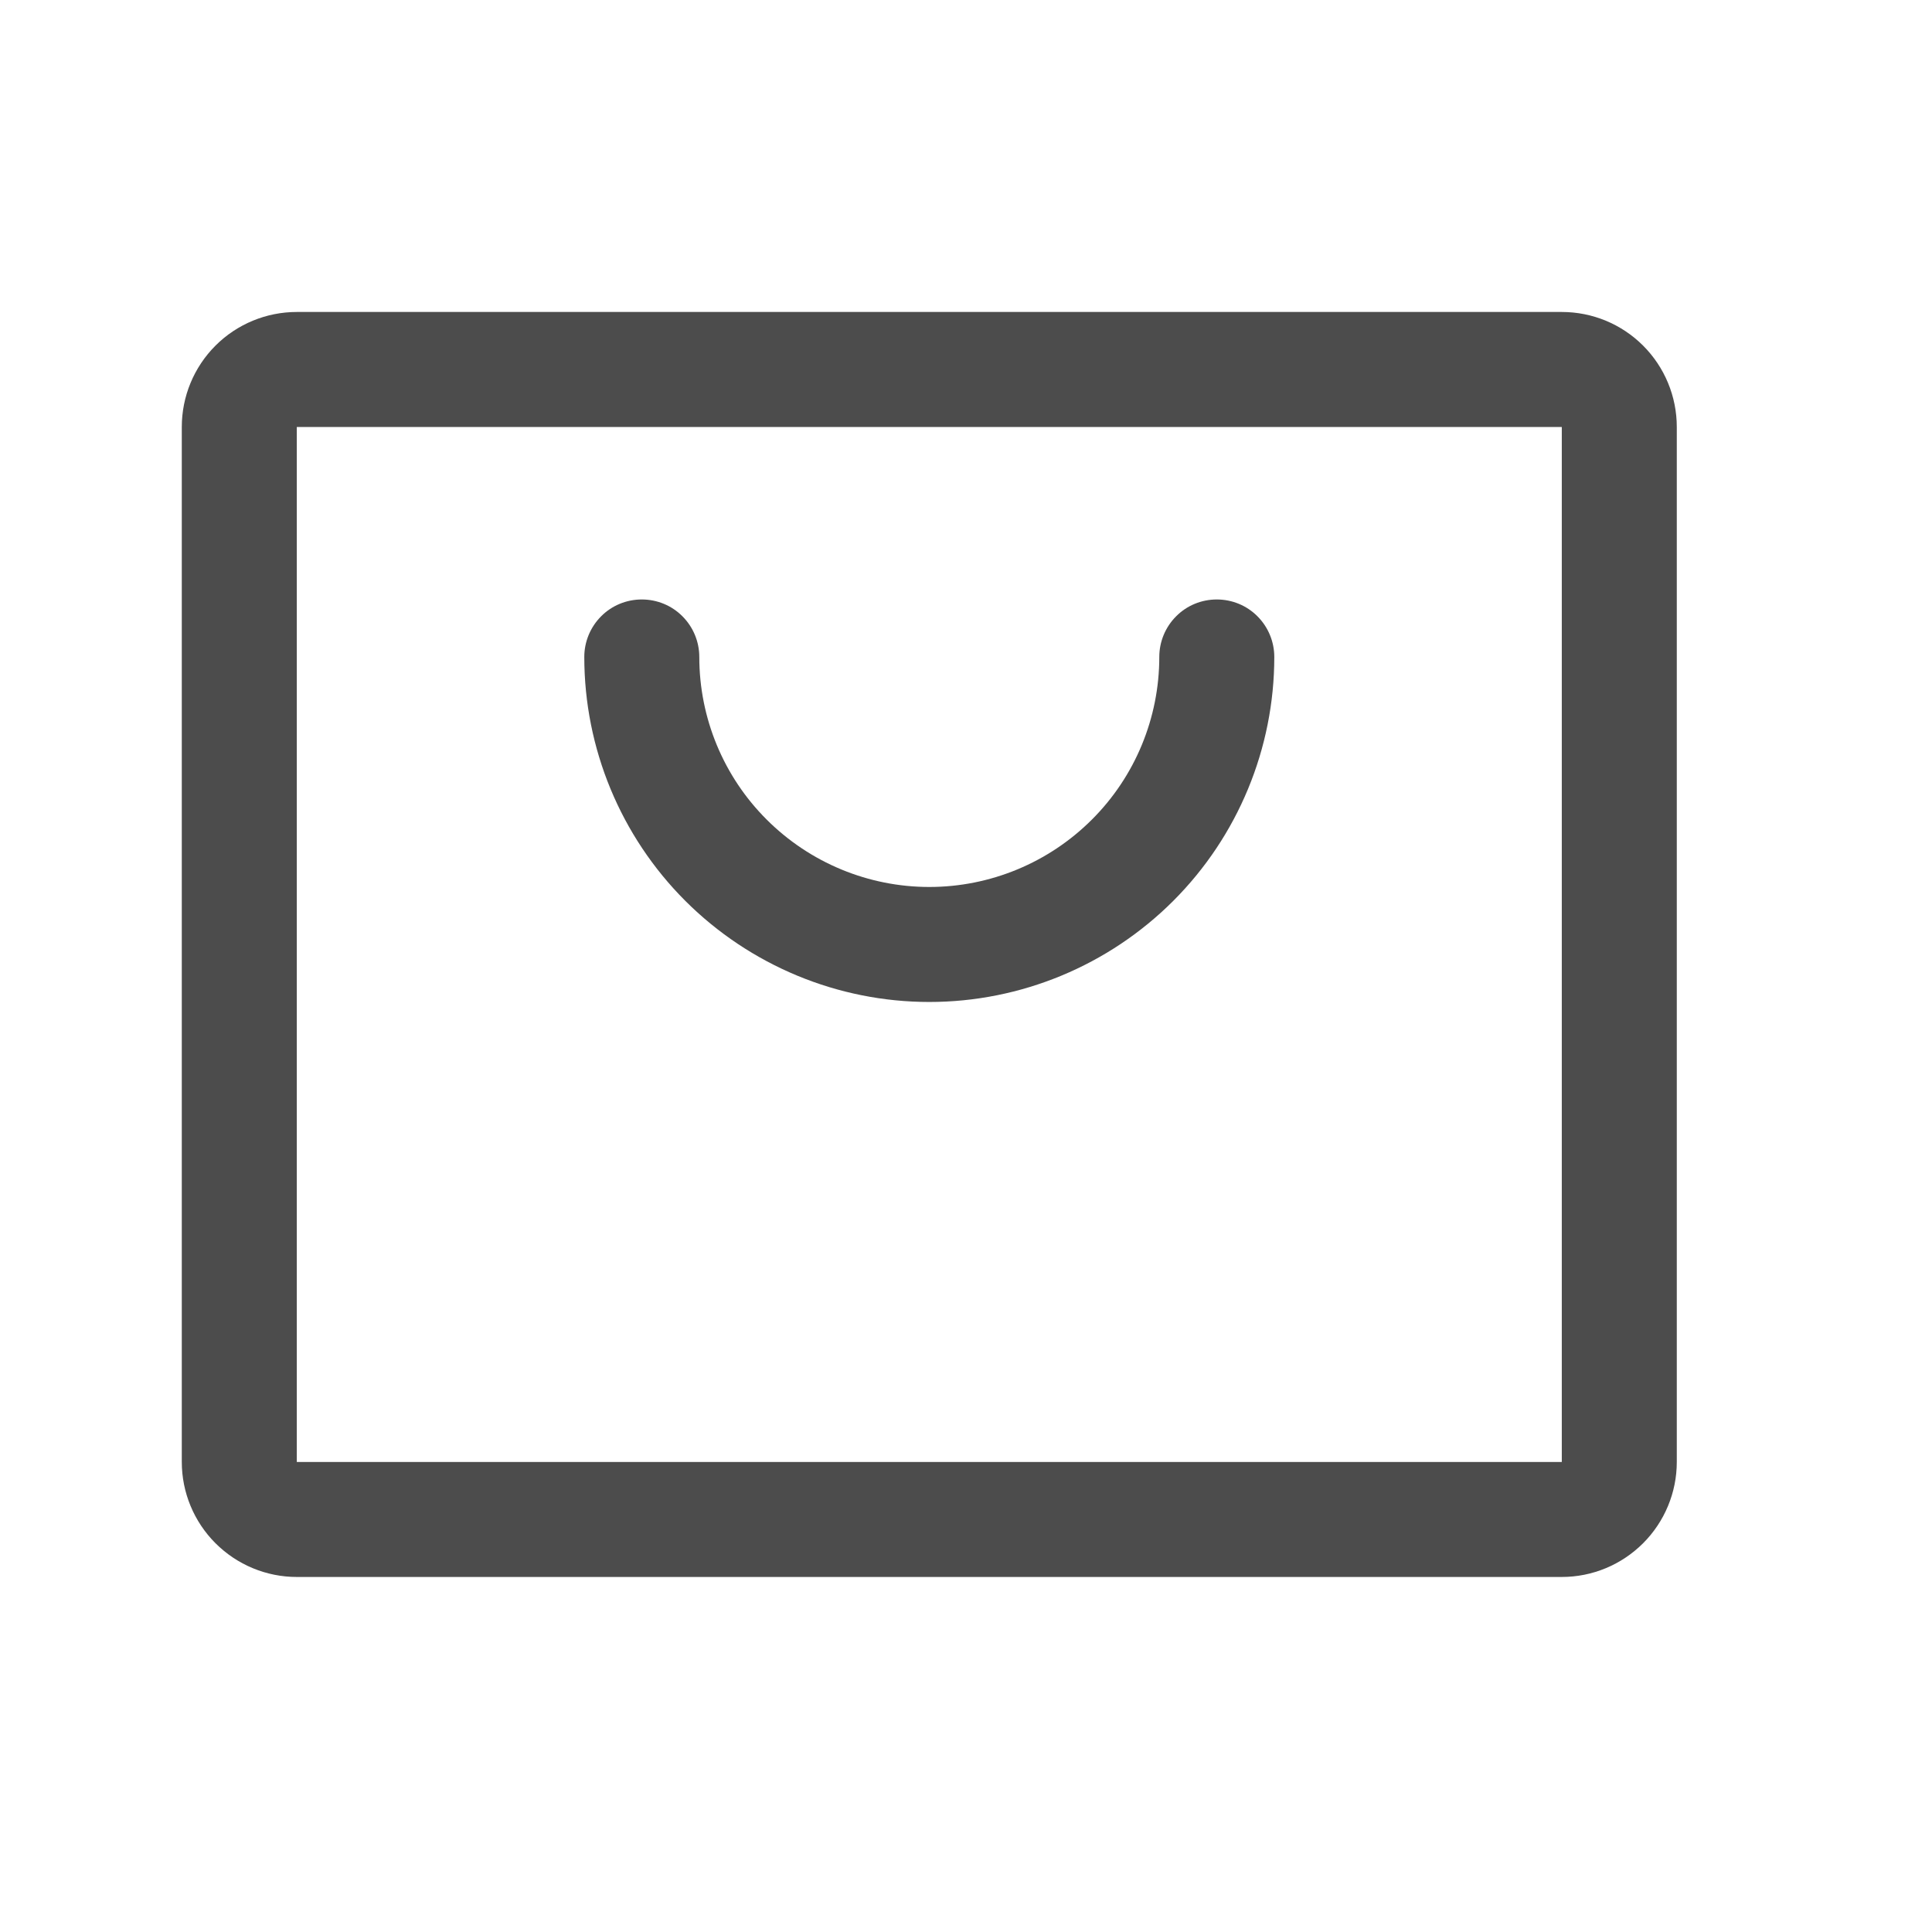 <svg width="21" height="21" viewBox="0 0 21 21" fill="none" xmlns="http://www.w3.org/2000/svg">
<path d="M16.976 3.391H3.226C2.895 3.391 2.577 3.522 2.342 3.757C2.108 3.991 1.976 4.309 1.976 4.641V15.891C1.976 16.222 2.108 16.54 2.342 16.774C2.577 17.009 2.895 17.141 3.226 17.141H16.976C17.308 17.141 17.625 17.009 17.86 16.774C18.094 16.54 18.226 16.222 18.226 15.891V4.641C18.226 4.309 18.094 3.991 17.86 3.757C17.625 3.522 17.308 3.391 16.976 3.391ZM16.976 15.891H3.226V4.641H16.976V15.891ZM13.851 7.141C13.851 8.135 13.456 9.089 12.753 9.792C12.05 10.495 11.096 10.891 10.101 10.891C9.107 10.891 8.153 10.495 7.449 9.792C6.746 9.089 6.351 8.135 6.351 7.141C6.351 6.975 6.417 6.816 6.534 6.699C6.651 6.581 6.81 6.516 6.976 6.516C7.142 6.516 7.301 6.581 7.418 6.699C7.535 6.816 7.601 6.975 7.601 7.141C7.601 7.804 7.864 8.44 8.333 8.908C8.802 9.377 9.438 9.641 10.101 9.641C10.764 9.641 11.4 9.377 11.869 8.908C12.338 8.44 12.601 7.804 12.601 7.141C12.601 6.975 12.667 6.816 12.784 6.699C12.901 6.581 13.06 6.516 13.226 6.516C13.392 6.516 13.551 6.581 13.668 6.699C13.785 6.816 13.851 6.975 13.851 7.141Z" fill="black" fill-opacity="0.7"/>
</svg>
